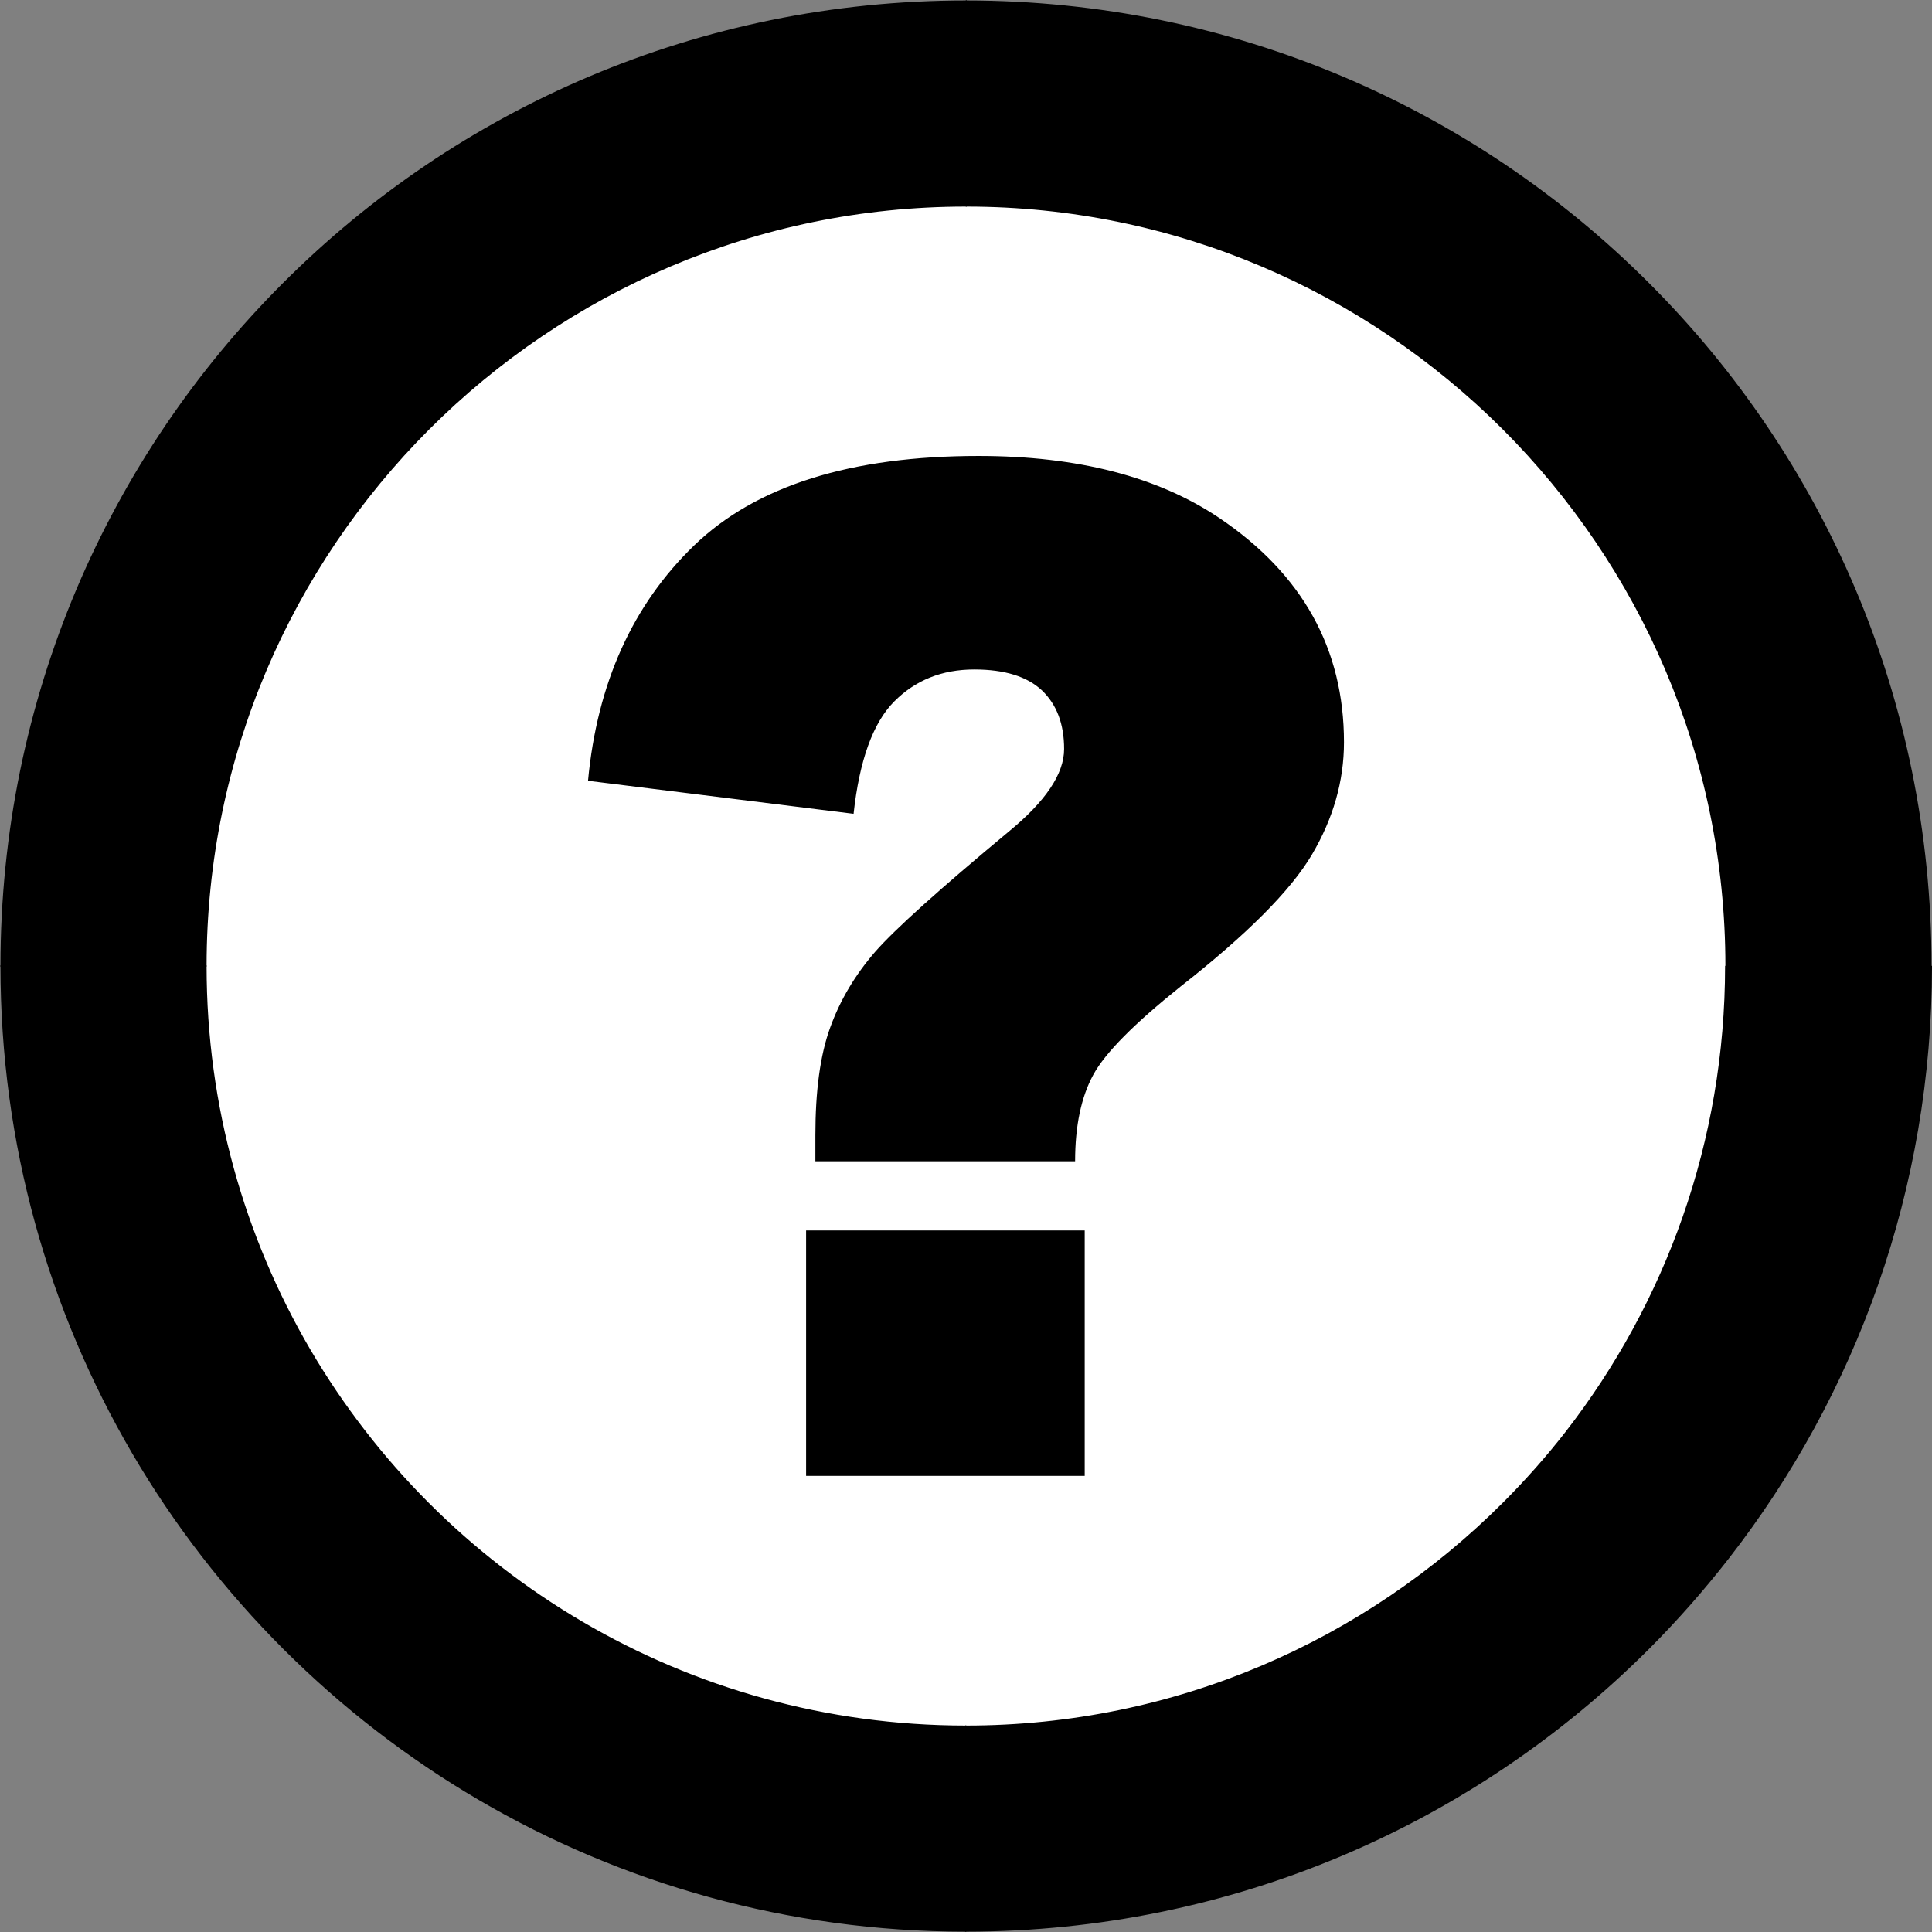 <?xml version="1.0" encoding="utf-8"?>

<svg version="1.1" id="Layer_1x" xmlns="http://www.w3.org/2000/svg" xmlns:xlink="http://www.w3.org/1999/xlink"
	x="0px" y="0px" class="svg-fill" viewBox="0 0 122.88 122.88" style="enable-background:new 0 0 122.88 122.88" xml:space="preserve">
	<rect x="0" y="0" width="122.88" height="122.88" fill="#808080" stroke="none"/>
	<g>
		<circle fill="#FFFFFF" r="50.096" cx="61.325" cy="61.873"/>
		
		<path d="M109.72,61.44v-0.01h0.02c0-13.31-5.42-25.38-14.17-34.13c-8.75-8.74-20.81-14.16-34.1-14.16v0.02h-0.03h-0.01v-0.02 
		c-13.3,0-25.38,5.42-34.13,14.17c-8.74,8.75-14.16,20.81-14.16,34.11h0.02v0.03v0.01h-0.02c0,8.88,2.41,17.22,6.59,24.36 
		c8.38,14.31,23.92,23.92,41.68,23.93v-0.02h0.03h0.01v0.02c13.31,0,25.38-5.42,34.13-14.17c1.44-1.44,2.78-2.95,4-4.52 
		C105.93,82.88,109.72,72.6,109.72,61.44L109.72,61.44z M68.38,73.86H51.86v-1.65c0-2.8,0.3-5.09,0.94-6.85 
		c0.64-1.77,1.59-3.35,2.85-4.81c1.27-1.45,4.11-4,8.51-7.66c2.34-1.92,3.52-3.67,3.52-5.25c0-1.61-0.48-2.84-1.41-3.73 
		c-0.94-0.88-2.37-1.33-4.3-1.33c-2.07,0-3.76,0.69-5.1,2.04c-1.35,1.36-2.21,3.75-2.58,7.14l-16.89-2.1 
		c0.58-6.2,2.84-11.2,6.76-14.98C48.1,30.89,54.12,29,62.24,29c6.32,0,11.43,1.33,15.32,3.95c5.29,3.57,7.92,8.33,7.92,14.26 
		c0,2.48-0.69,4.86-2.04,7.15c-1.36,2.3-4.15,5.09-8.36,8.39c-2.92,2.34-4.77,4.19-5.54,5.6C68.77,69.76,68.38,71.6,68.38,73.86 
		L68.38,73.86z M51.27,78.26h17.72v15.61H51.27V78.26L51.27,78.26z M122.85,61.43h0.03v0.01c0,14.19-4.82,27.27-12.92,37.68 
		c-1.59,2.04-3.29,3.97-5.08,5.76c-11.1,11.1-26.45,17.97-43.43,17.98v0.03h-0.01h-0.03v-0.03c-22.59-0.01-42.34-12.22-52.99-30.4 
		c-5.33-9.1-8.39-19.7-8.39-31H0v-0.01v-0.03h0.03C0.03,44.44,6.9,29.09,18,18C29.09,6.9,44.45,0.03,61.43,0.03V0h0.01h0.03v0.03 
		c16.97,0.01,32.32,6.87,43.41,17.97C115.98,29.09,122.85,44.45,122.85,61.43L122.85,61.43z"/>
	</g>

</svg>